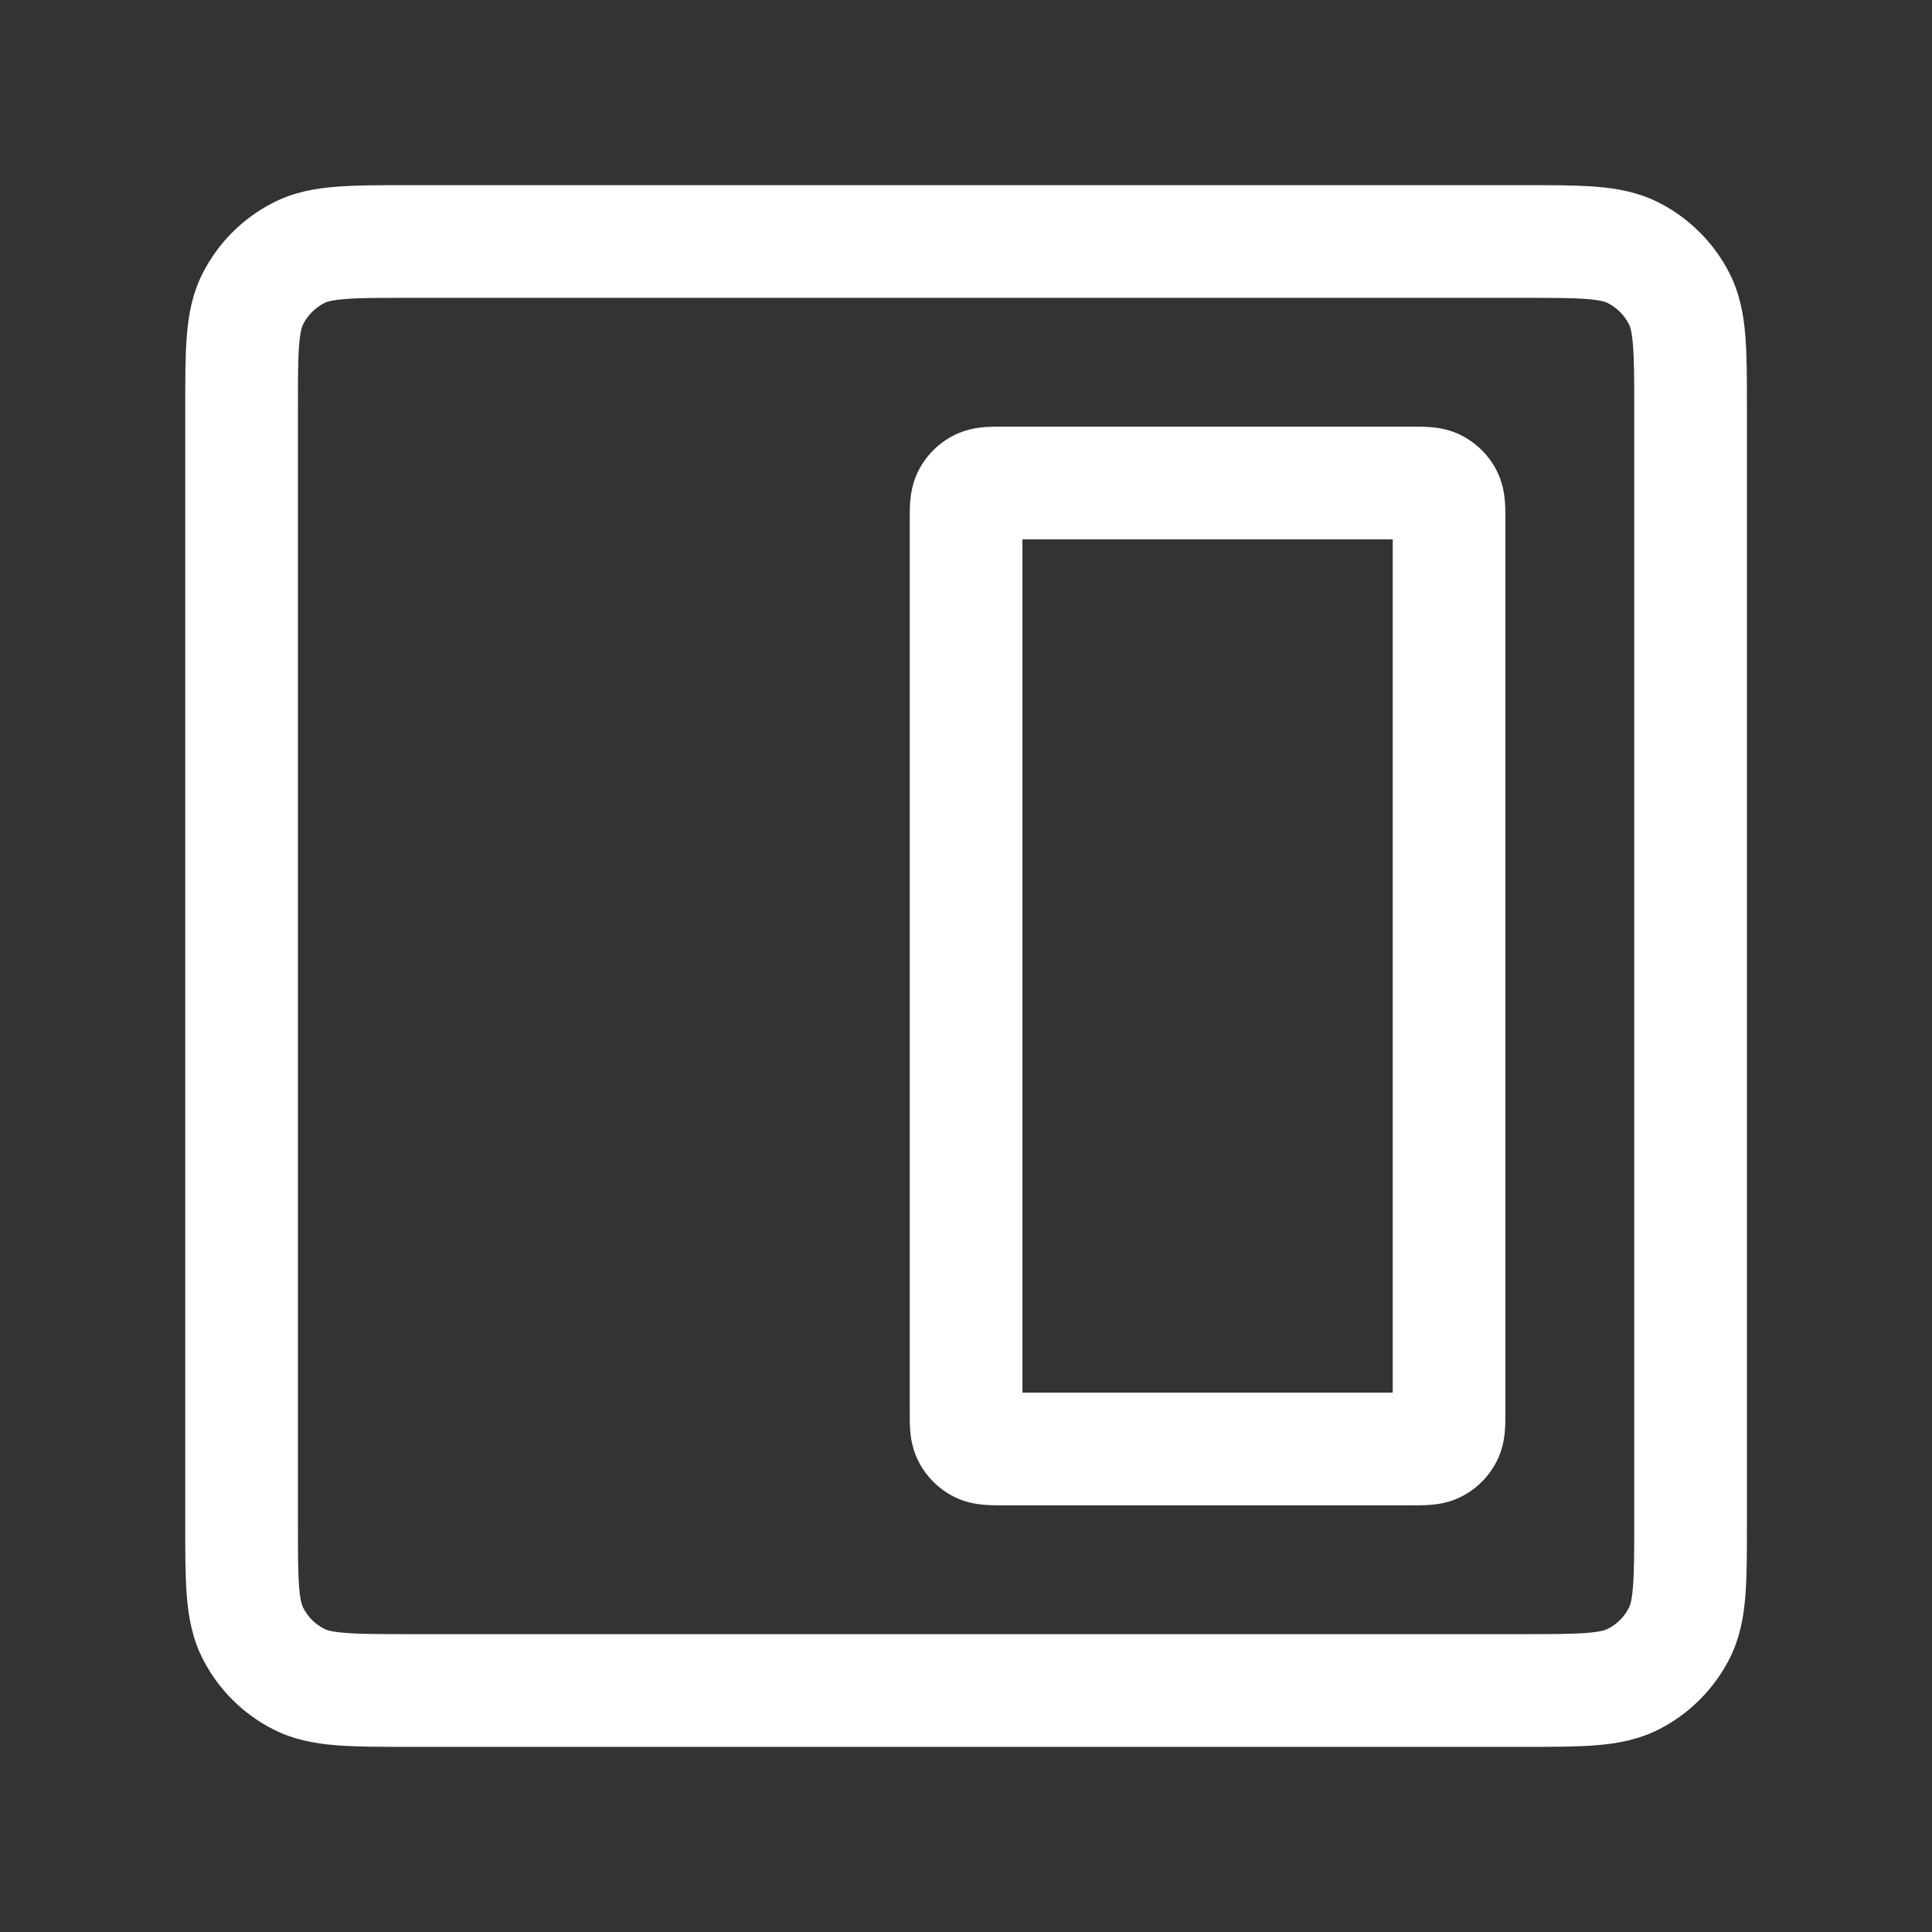 <?xml version="1.0" encoding="utf-8" ?>
<svg baseProfile="full" height="24.0" version="1.1" viewBox="0 0 24.0 24.0" width="24.0" xmlns="http://www.w3.org/2000/svg" xmlns:ev="http://www.w3.org/2001/xml-events" xmlns:xlink="http://www.w3.org/1999/xlink"><rect x="0" y="0" width="24.0" height="24.0" fill="#333333" stroke="none"/><defs /><path d="M5.054,2.3H18.947C19.289,2.3 19.586,2.3 19.832,2.32C20.092,2.341 20.355,2.388 20.609,2.518C20.985,2.71 21.291,3.016 21.483,3.392C21.612,3.646 21.66,3.909 21.681,4.169C21.701,4.415 21.701,4.712 21.701,5.053V18.946C21.701,19.288 21.701,19.585 21.681,19.831C21.66,20.091 21.612,20.354 21.483,20.608C21.291,20.984 20.985,21.29 20.609,21.482C20.355,21.611 20.092,21.659 19.832,21.68C19.586,21.7 19.289,21.7 18.947,21.7H5.054C4.713,21.7 4.416,21.7 4.17,21.68C3.91,21.659 3.647,21.611 3.393,21.482C3.016,21.29 2.711,20.984 2.519,20.608C2.389,20.354 2.342,20.091 2.321,19.831C2.301,19.585 2.301,19.288 2.301,18.946V5.053C2.301,4.712 2.301,4.415 2.321,4.169C2.342,3.909 2.389,3.646 2.519,3.392C2.711,3.016 3.016,2.71 3.393,2.518C3.647,2.388 3.91,2.341 4.17,2.32C4.415,2.3 4.713,2.3 5.054,2.3ZM4.284,3.715C4.11,3.729 4.052,3.753 4.028,3.765C3.915,3.823 3.824,3.915 3.766,4.027C3.754,4.051 3.73,4.109 3.716,4.283C3.701,4.465 3.701,4.704 3.701,5.08V18.92C3.701,19.295 3.701,19.535 3.716,19.717C3.73,19.89 3.754,19.948 3.766,19.972C3.824,20.085 3.915,20.177 4.028,20.234C4.052,20.247 4.11,20.27 4.284,20.284C4.466,20.299 4.705,20.3 5.081,20.3H18.921C19.296,20.3 19.536,20.299 19.718,20.284C19.891,20.27 19.949,20.247 19.973,20.234C20.086,20.177 20.178,20.085 20.235,19.972C20.248,19.948 20.271,19.89 20.285,19.717C20.3,19.535 20.301,19.295 20.301,18.92V5.08C20.301,4.704 20.3,4.465 20.285,4.283C20.271,4.109 20.248,4.051 20.235,4.027C20.178,3.915 20.086,3.823 19.973,3.765C19.949,3.753 19.891,3.729 19.718,3.715C19.536,3.7 19.296,3.7 18.921,3.7H5.081C4.705,3.7 4.466,3.7 4.284,3.715Z" fill="#ffffff" fill-opacity="1.0" /><path d="M12.466,5.3C12.471,5.3 12.476,5.3 12.481,5.3H17.521C17.526,5.3 17.531,5.3 17.535,5.3C17.606,5.3 17.695,5.3 17.775,5.306C17.868,5.314 18.008,5.334 18.155,5.409C18.343,5.505 18.496,5.658 18.592,5.846C18.667,5.993 18.687,6.132 18.694,6.226C18.701,6.305 18.701,6.395 18.701,6.465C18.701,6.47 18.701,6.475 18.701,6.48V17.52C18.701,17.525 18.701,17.529 18.701,17.535C18.701,17.605 18.701,17.694 18.694,17.774C18.687,17.867 18.667,18.007 18.592,18.154C18.496,18.342 18.343,18.495 18.155,18.591C18.008,18.666 17.868,18.686 17.775,18.693C17.695,18.7 17.606,18.7 17.535,18.7C17.531,18.7 17.526,18.7 17.521,18.7H12.481C12.476,18.7 12.471,18.7 12.466,18.7C12.396,18.7 12.306,18.7 12.227,18.693C12.133,18.686 11.994,18.666 11.847,18.591C11.659,18.495 11.506,18.342 11.41,18.154C11.335,18.007 11.315,17.867 11.307,17.774C11.301,17.694 11.301,17.605 11.301,17.535C11.301,17.529 11.301,17.525 11.301,17.52V6.48C11.301,6.475 11.301,6.47 11.301,6.465C11.301,6.395 11.301,6.305 11.307,6.226C11.315,6.132 11.335,5.993 11.41,5.846C11.506,5.658 11.659,5.505 11.847,5.409C11.994,5.334 12.133,5.314 12.227,5.306C12.306,5.3 12.396,5.3 12.466,5.3ZM12.701,6.7V17.3H17.301V6.7H12.701Z" fill="#ffffff" fill-opacity="1.0" /></svg>